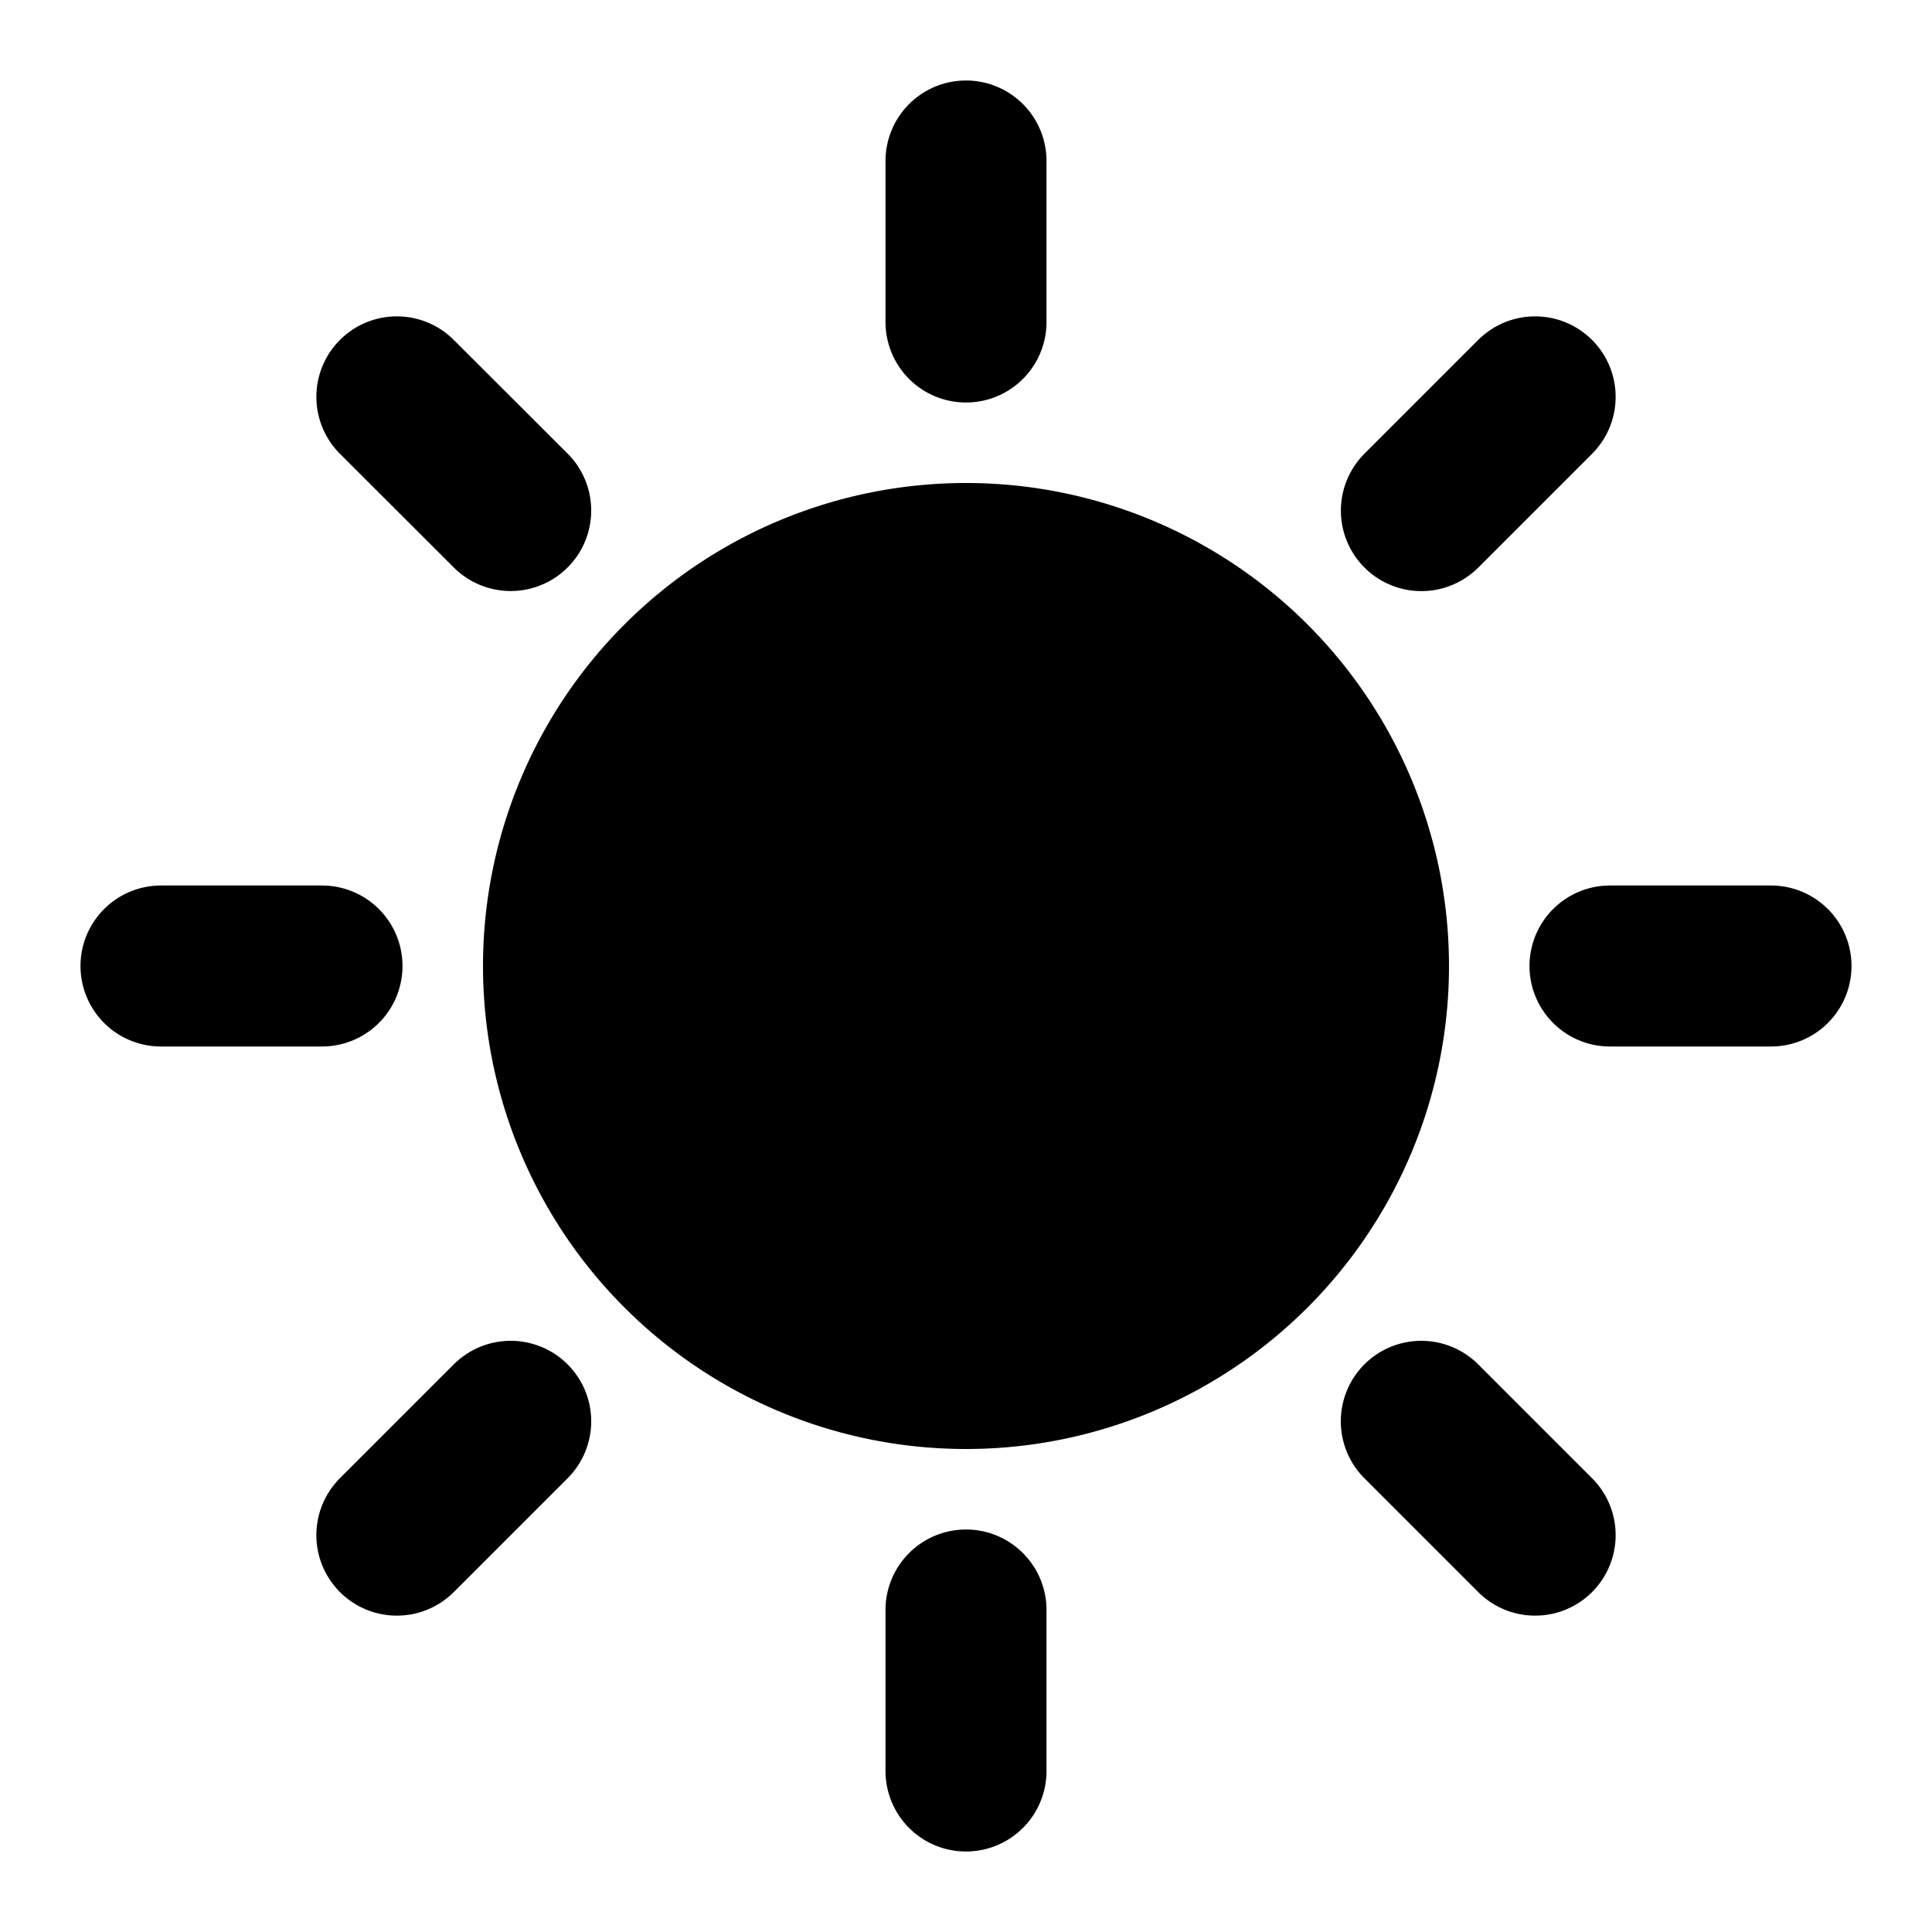 <svg xmlns="http://www.w3.org/2000/svg" viewBox="0 0 24 24" width="24" height="24" fill="currentColor"><path stroke="#000" stroke-linecap="round" stroke-linejoin="round" stroke-width="2" d="M12 4V2m0 20v-2m8-8h2M2 12h2m13.657-5.657L19.07 4.93M4.93 19.07l1.414-1.414m0-11.314L4.93 4.93m14.14 14.14-1.414-1.414M12 17a5 5 0 1 0 0-10 5 5 0 0 0 0 10z"/></svg>